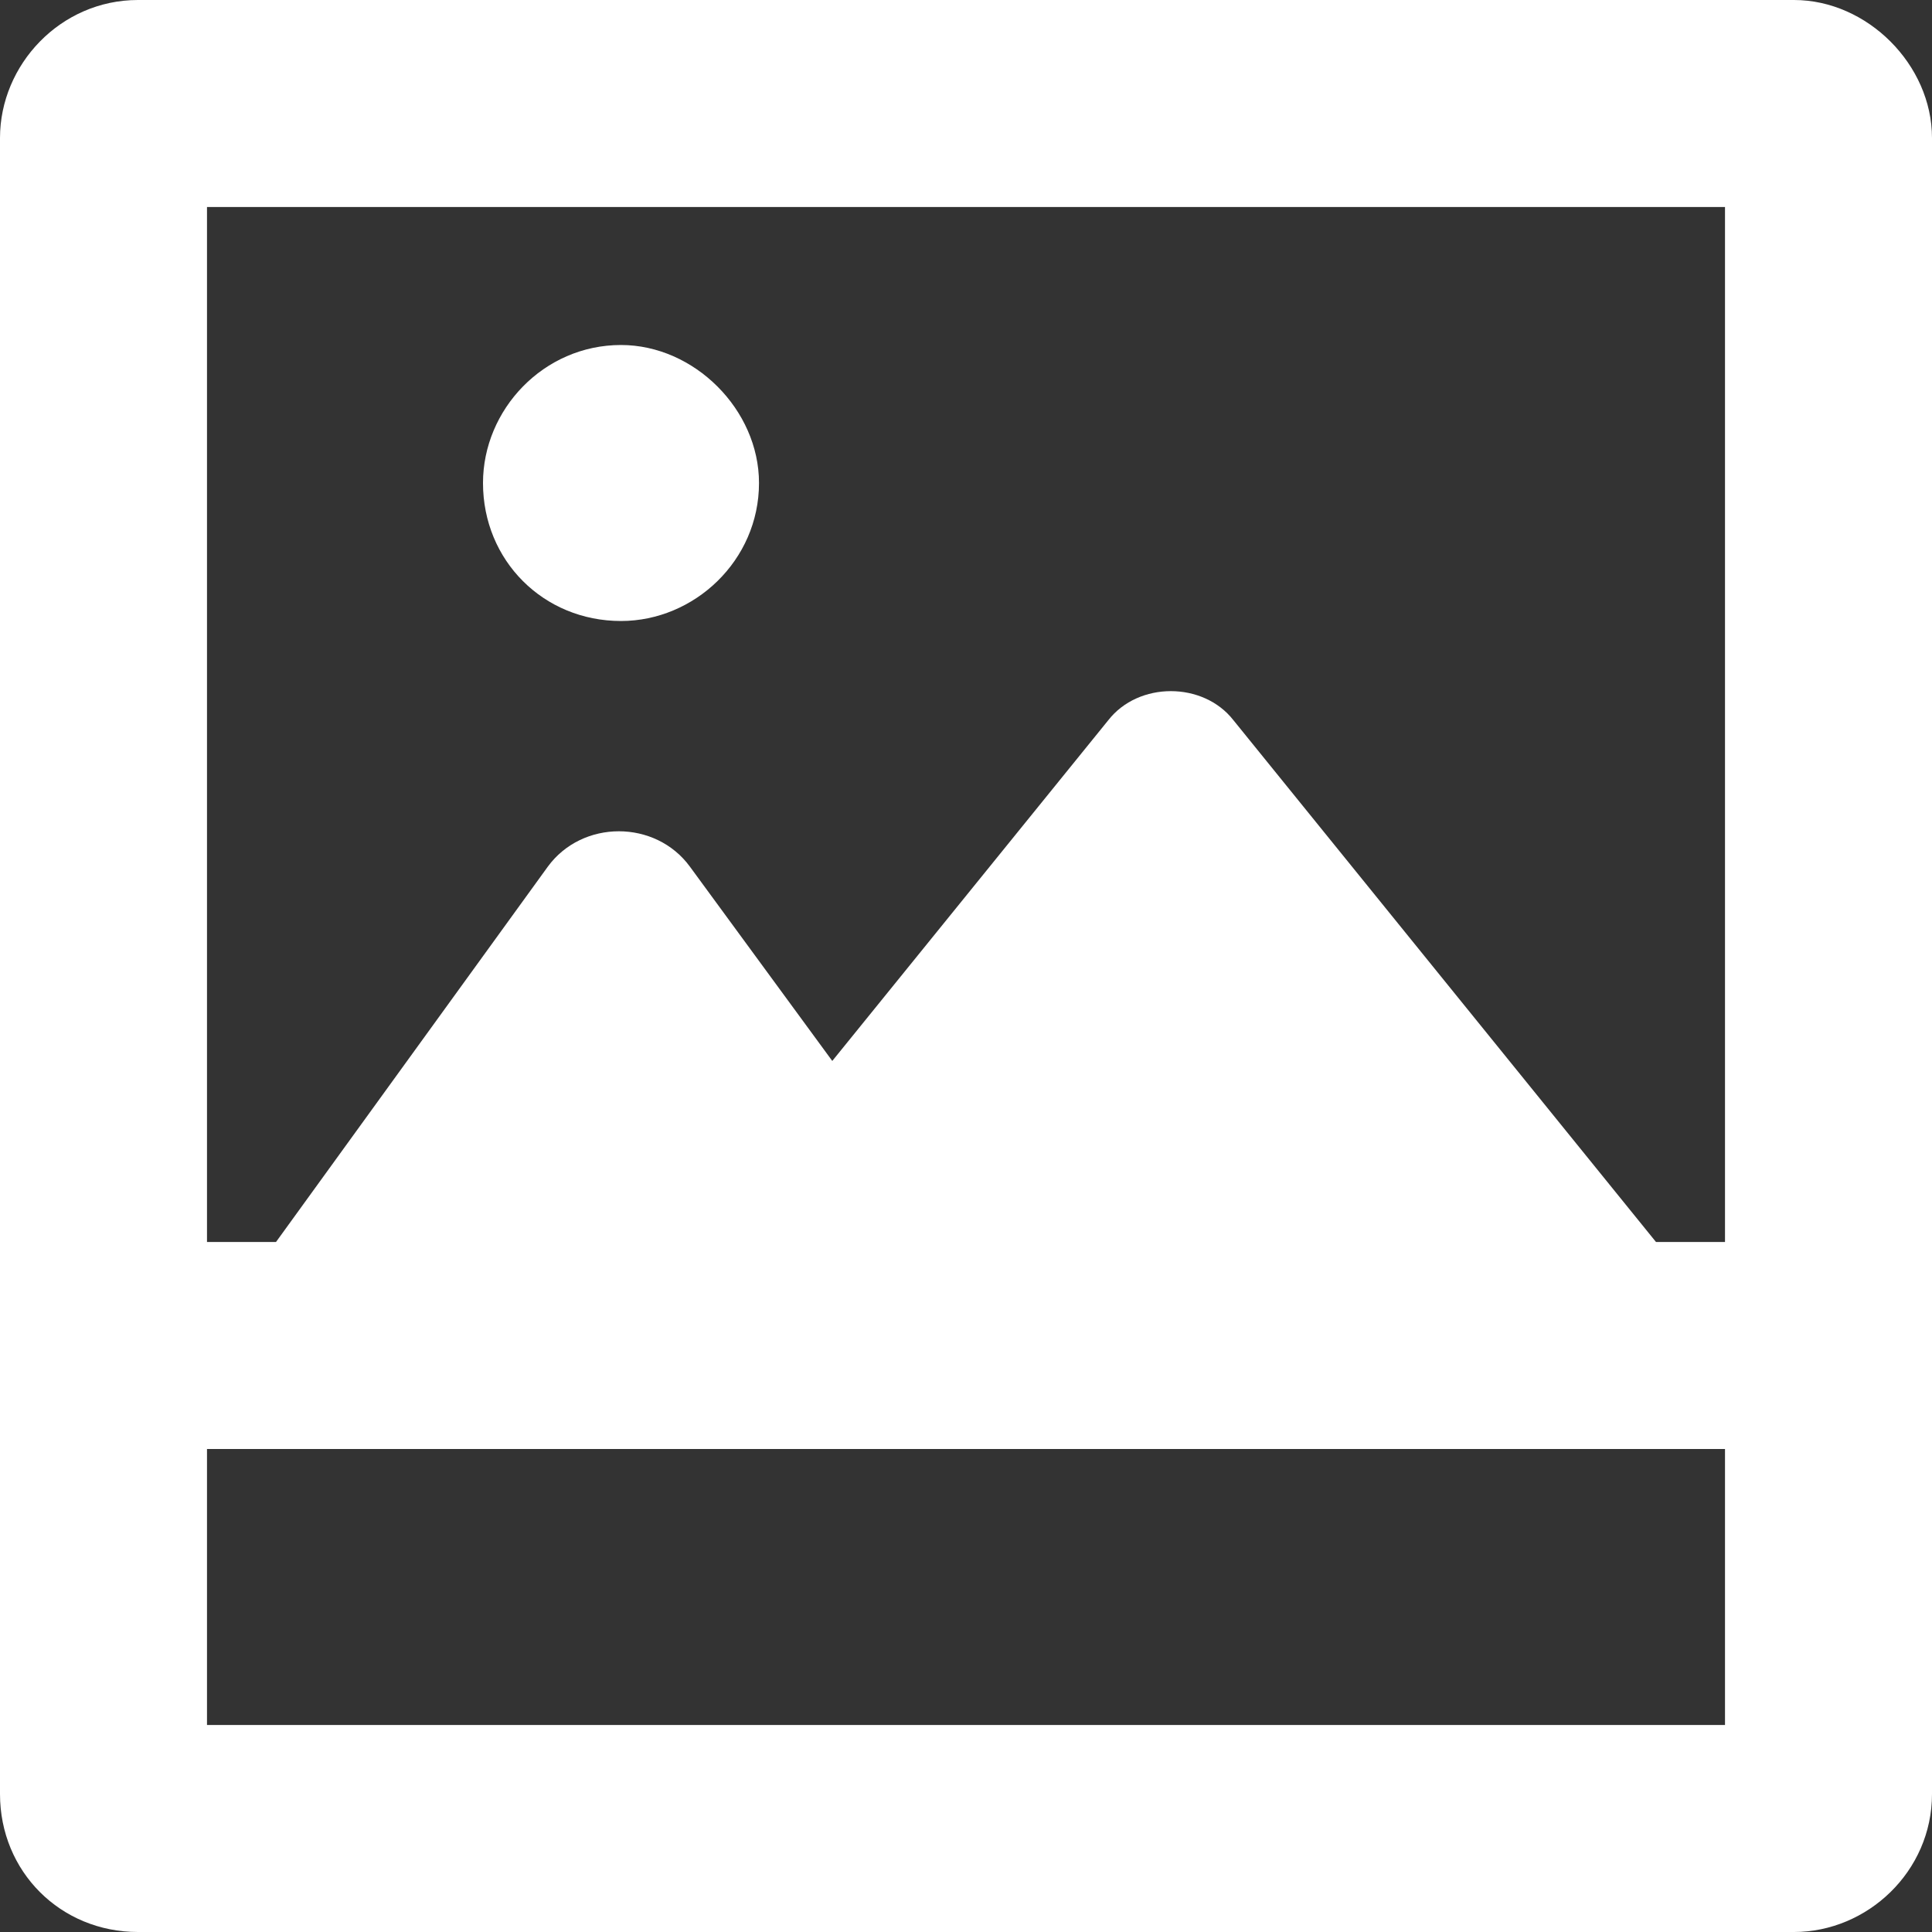 <svg width="14" height="14" viewBox="0 0 14 14" fill="none" xmlns="http://www.w3.org/2000/svg">
<rect x="0" y="0" width="14" height="14" fill="#333333" stroke="none"/>
<path d="M13 0H1C0.438 0 0 0.469 0 1V13C0 13.562 0.438 14 1 14H13C13.531 14 14 13.562 14 13V1C14 0.469 13.531 0 13 0ZM12.5 12.5H1.5V10.5H12.5V12.5ZM12.5 9H12L8.938 5.219C8.719 4.938 8.25 4.938 8.031 5.219L6.031 7.688L5 6.281C4.75 5.938 4.219 5.938 3.969 6.281L2 9H1.5V1.5H12.5V9ZM4.5 4.5C5.031 4.5 5.5 4.062 5.5 3.5C5.5 2.969 5.031 2.5 4.5 2.5C3.938 2.5 3.5 2.969 3.5 3.5C3.5 4.062 3.938 4.5 4.5 4.5Z" fill="white"/>
</svg>
